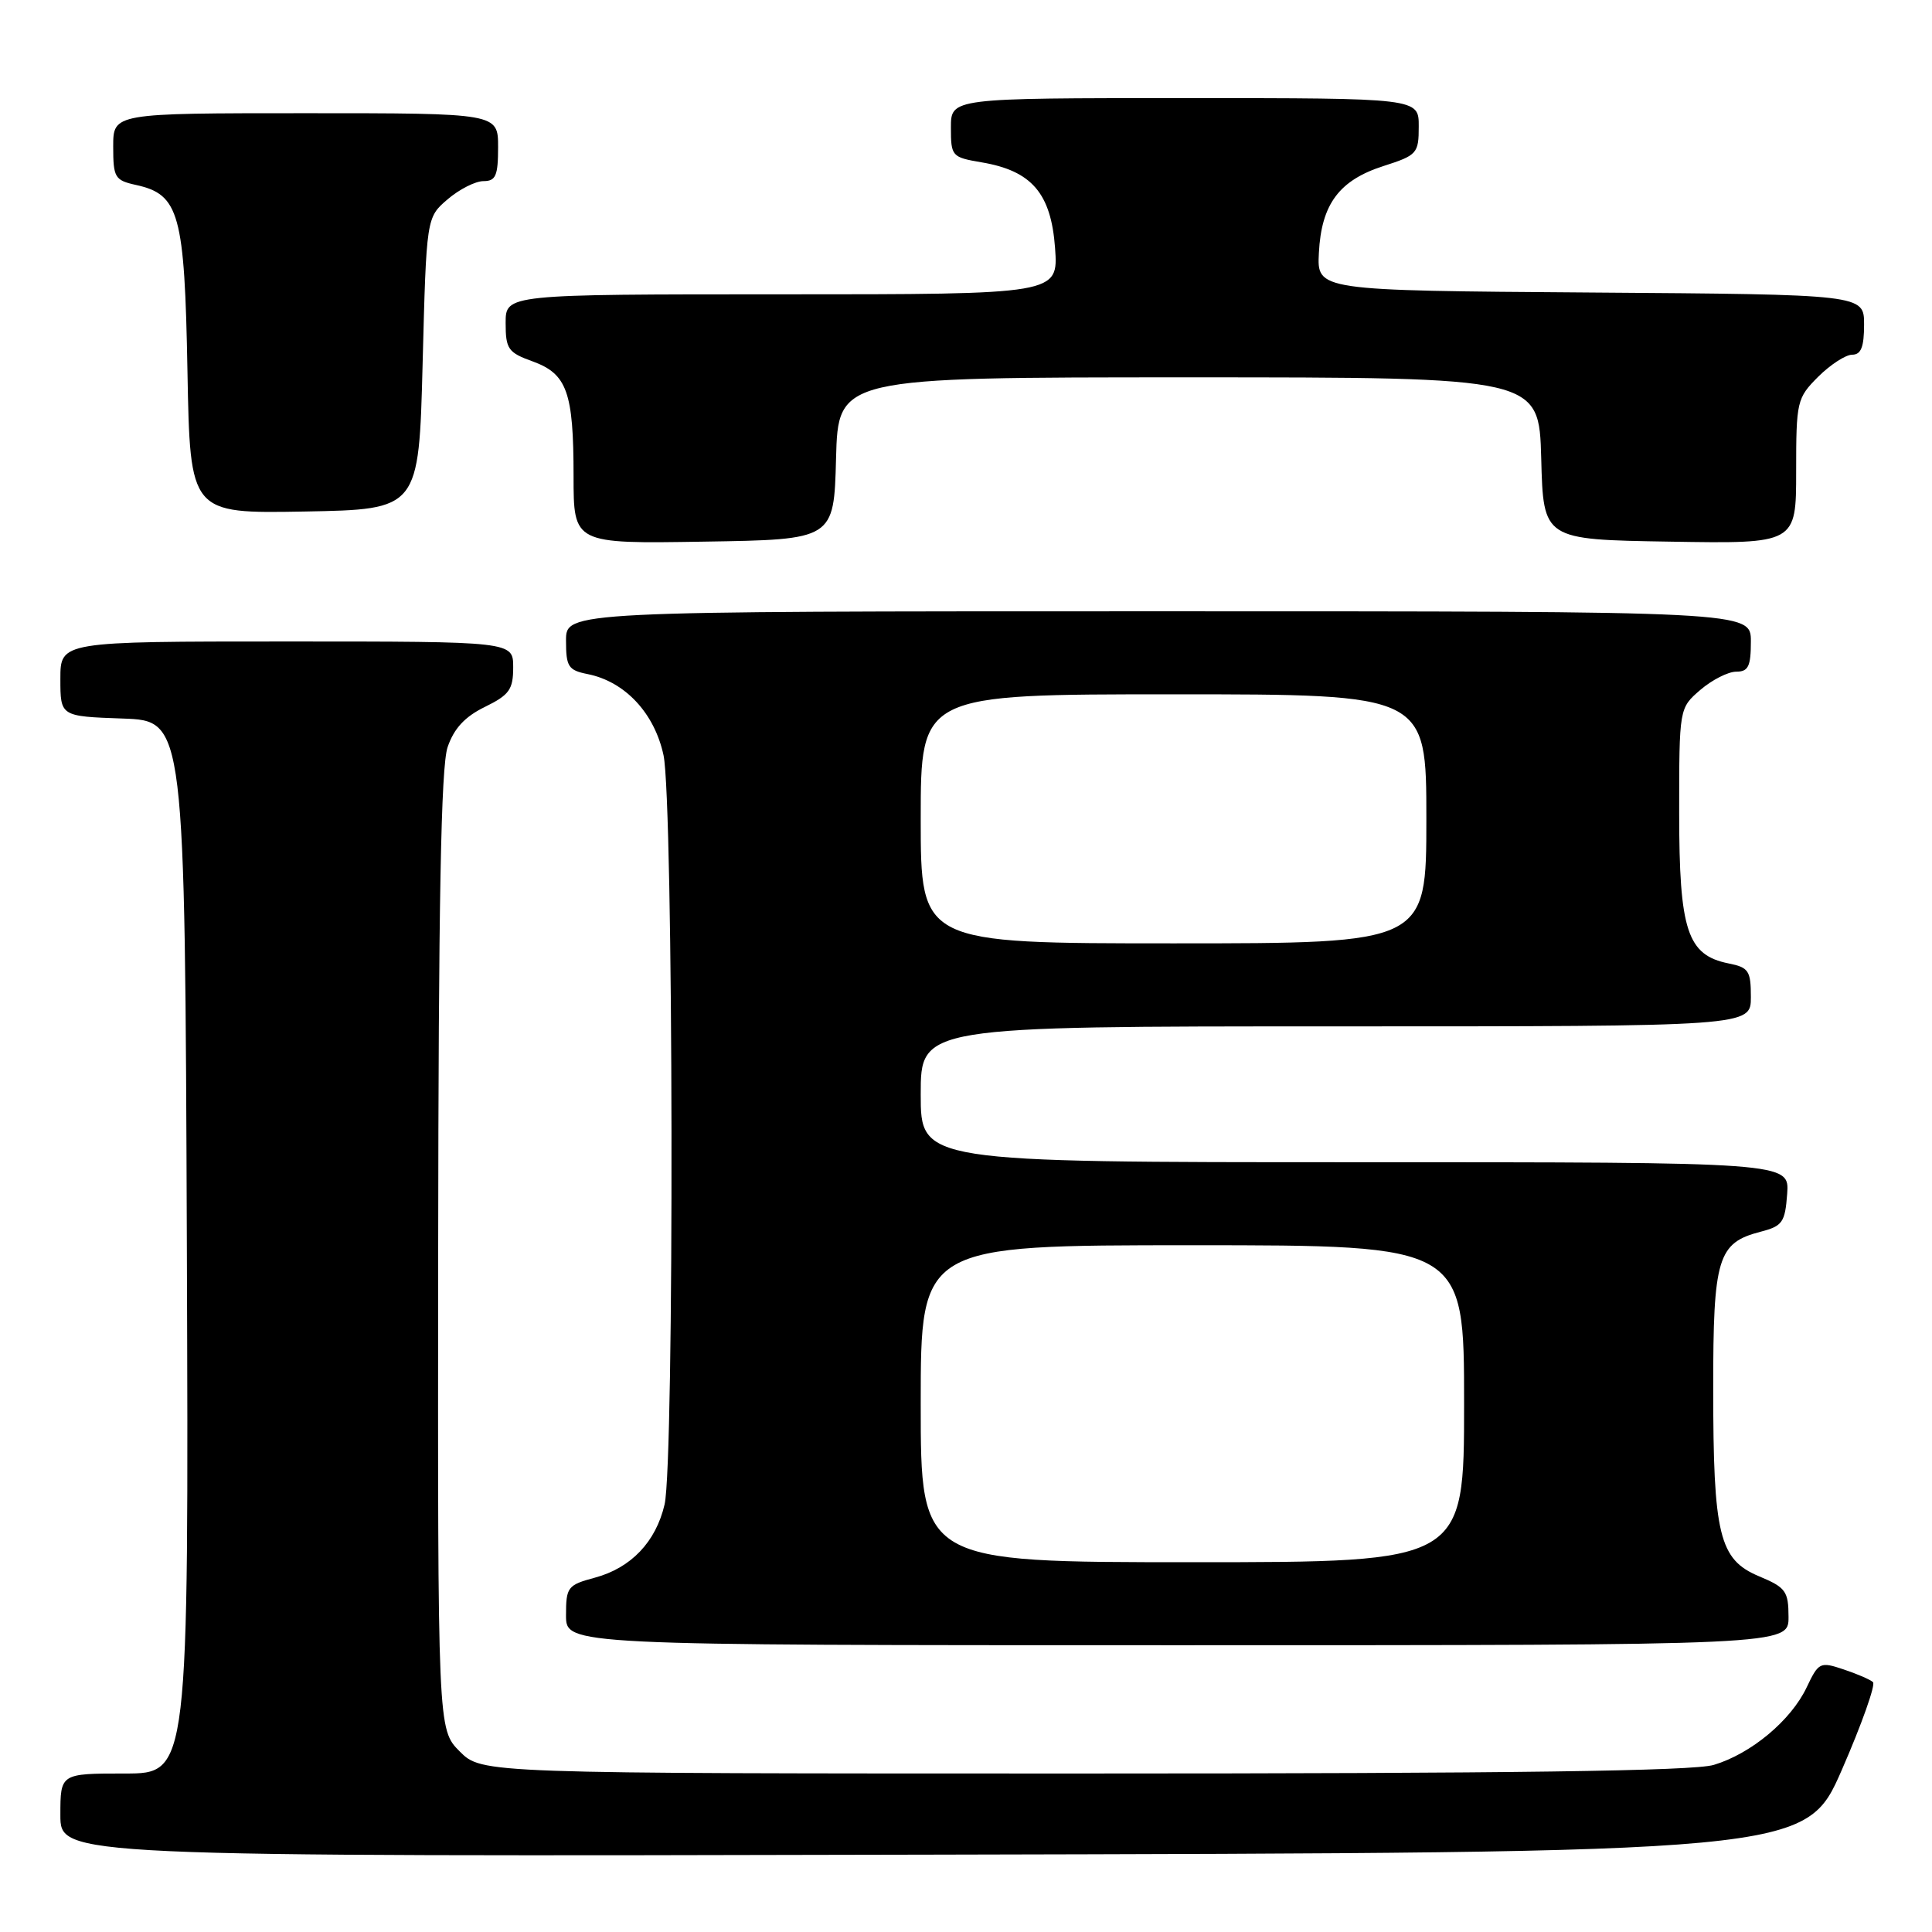 <?xml version="1.0" encoding="UTF-8" standalone="no"?>
<!DOCTYPE svg PUBLIC "-//W3C//DTD SVG 1.1//EN" "http://www.w3.org/Graphics/SVG/1.1/DTD/svg11.dtd" >
<svg xmlns="http://www.w3.org/2000/svg" xmlns:xlink="http://www.w3.org/1999/xlink" version="1.1" viewBox="0 0 256 256">
 <g >
 <path fill="currentColor"
d=" M 244.06 234.50 C 246.70 228.45 248.55 223.22 248.18 222.89 C 247.81 222.55 246.05 221.79 244.27 221.20 C 241.17 220.16 240.97 220.26 239.39 223.59 C 237.31 227.97 232.03 232.38 227.08 233.86 C 224.36 234.67 200.39 235.00 143.56 235.00 C 63.85 235.00 63.85 235.00 60.92 232.08 C 58.00 229.15 58.00 229.15 58.06 165.83 C 58.10 119.52 58.43 101.56 59.31 99.00 C 60.15 96.53 61.60 94.96 64.25 93.67 C 67.49 92.08 68.00 91.37 68.00 88.42 C 68.00 85.00 68.00 85.00 38.00 85.00 C 8.00 85.00 8.00 85.00 8.00 89.96 C 8.00 94.92 8.00 94.92 16.25 95.21 C 24.50 95.50 24.50 95.50 24.76 165.25 C 25.01 235.00 25.01 235.00 16.51 235.00 C 8.00 235.00 8.00 235.00 8.00 240.50 C 8.00 246.01 8.00 246.01 123.63 245.75 C 239.25 245.50 239.25 245.50 244.06 234.50 Z  M 236.99 214.25 C 236.98 210.84 236.63 210.35 233.07 208.86 C 227.80 206.65 227.01 203.41 227.01 183.97 C 227.00 166.65 227.60 164.68 233.29 163.21 C 236.19 162.46 236.53 161.97 236.81 158.19 C 237.11 154.00 237.11 154.00 179.56 154.00 C 122.00 154.00 122.00 154.00 122.00 145.00 C 122.00 136.00 122.00 136.00 177.00 136.00 C 232.00 136.00 232.00 136.00 232.00 132.12 C 232.00 128.63 231.71 128.19 229.05 127.66 C 223.57 126.56 222.50 123.32 222.50 107.71 C 222.50 93.83 222.50 93.83 225.31 91.41 C 226.85 90.09 228.99 89.00 230.06 89.00 C 231.66 89.00 232.00 88.30 232.00 85.00 C 232.00 81.00 232.00 81.00 153.50 81.00 C 75.00 81.00 75.00 81.00 75.00 84.88 C 75.00 88.34 75.30 88.81 77.86 89.32 C 82.82 90.31 86.72 94.49 87.92 100.07 C 89.24 106.24 89.37 193.72 88.06 199.35 C 86.91 204.30 83.62 207.76 78.82 209.05 C 75.21 210.02 75.00 210.30 75.00 214.04 C 75.00 218.00 75.00 218.00 156.00 218.00 C 237.00 218.00 237.00 218.00 236.99 214.25 Z  M 110.78 60.75 C 111.07 50.00 111.07 50.00 157.50 50.00 C 203.93 50.00 203.93 50.00 204.22 60.75 C 204.50 71.50 204.50 71.50 221.25 71.77 C 238.00 72.05 238.00 72.05 238.00 62.45 C 238.00 53.17 238.10 52.75 240.92 49.92 C 242.53 48.32 244.56 47.00 245.42 47.00 C 246.60 47.00 247.00 45.98 247.00 43.01 C 247.00 39.02 247.00 39.02 210.75 38.76 C 174.50 38.50 174.50 38.50 174.76 33.50 C 175.09 27.05 177.45 23.88 183.32 22.00 C 187.78 20.57 187.99 20.33 187.99 16.75 C 188.00 13.00 188.00 13.00 157.00 13.00 C 126.00 13.00 126.00 13.00 126.00 16.91 C 126.00 20.71 126.12 20.84 130.06 21.51 C 136.71 22.63 139.27 25.61 139.80 32.85 C 140.24 39.00 140.24 39.00 103.62 39.00 C 67.00 39.00 67.00 39.00 67.00 42.80 C 67.00 46.24 67.33 46.72 70.56 47.88 C 75.14 49.54 76.00 51.95 76.00 63.09 C 76.00 72.05 76.00 72.05 93.25 71.77 C 110.50 71.50 110.50 71.50 110.78 60.75 Z  M 56.00 48.16 C 56.50 28.82 56.50 28.82 59.31 26.41 C 60.85 25.09 62.99 24.00 64.06 24.00 C 65.69 24.00 66.00 23.29 66.00 19.50 C 66.00 15.00 66.00 15.00 40.50 15.00 C 15.00 15.00 15.00 15.00 15.00 19.42 C 15.00 23.53 15.21 23.89 18.03 24.51 C 23.76 25.77 24.46 28.31 24.84 49.23 C 25.19 68.05 25.19 68.05 40.34 67.78 C 55.50 67.50 55.50 67.50 56.00 48.16 Z  M 122.00 186.00 C 122.00 165.00 122.00 165.00 158.00 165.00 C 194.00 165.00 194.00 165.00 194.00 186.00 C 194.00 207.00 194.00 207.00 158.00 207.00 C 122.00 207.00 122.00 207.00 122.00 186.00 Z  M 122.00 108.50 C 122.00 92.00 122.00 92.00 155.50 92.00 C 189.00 92.00 189.00 92.00 189.00 108.50 C 189.00 125.00 189.00 125.00 155.50 125.00 C 122.00 125.00 122.00 125.00 122.00 108.50 Z "/>
</g>
</svg>